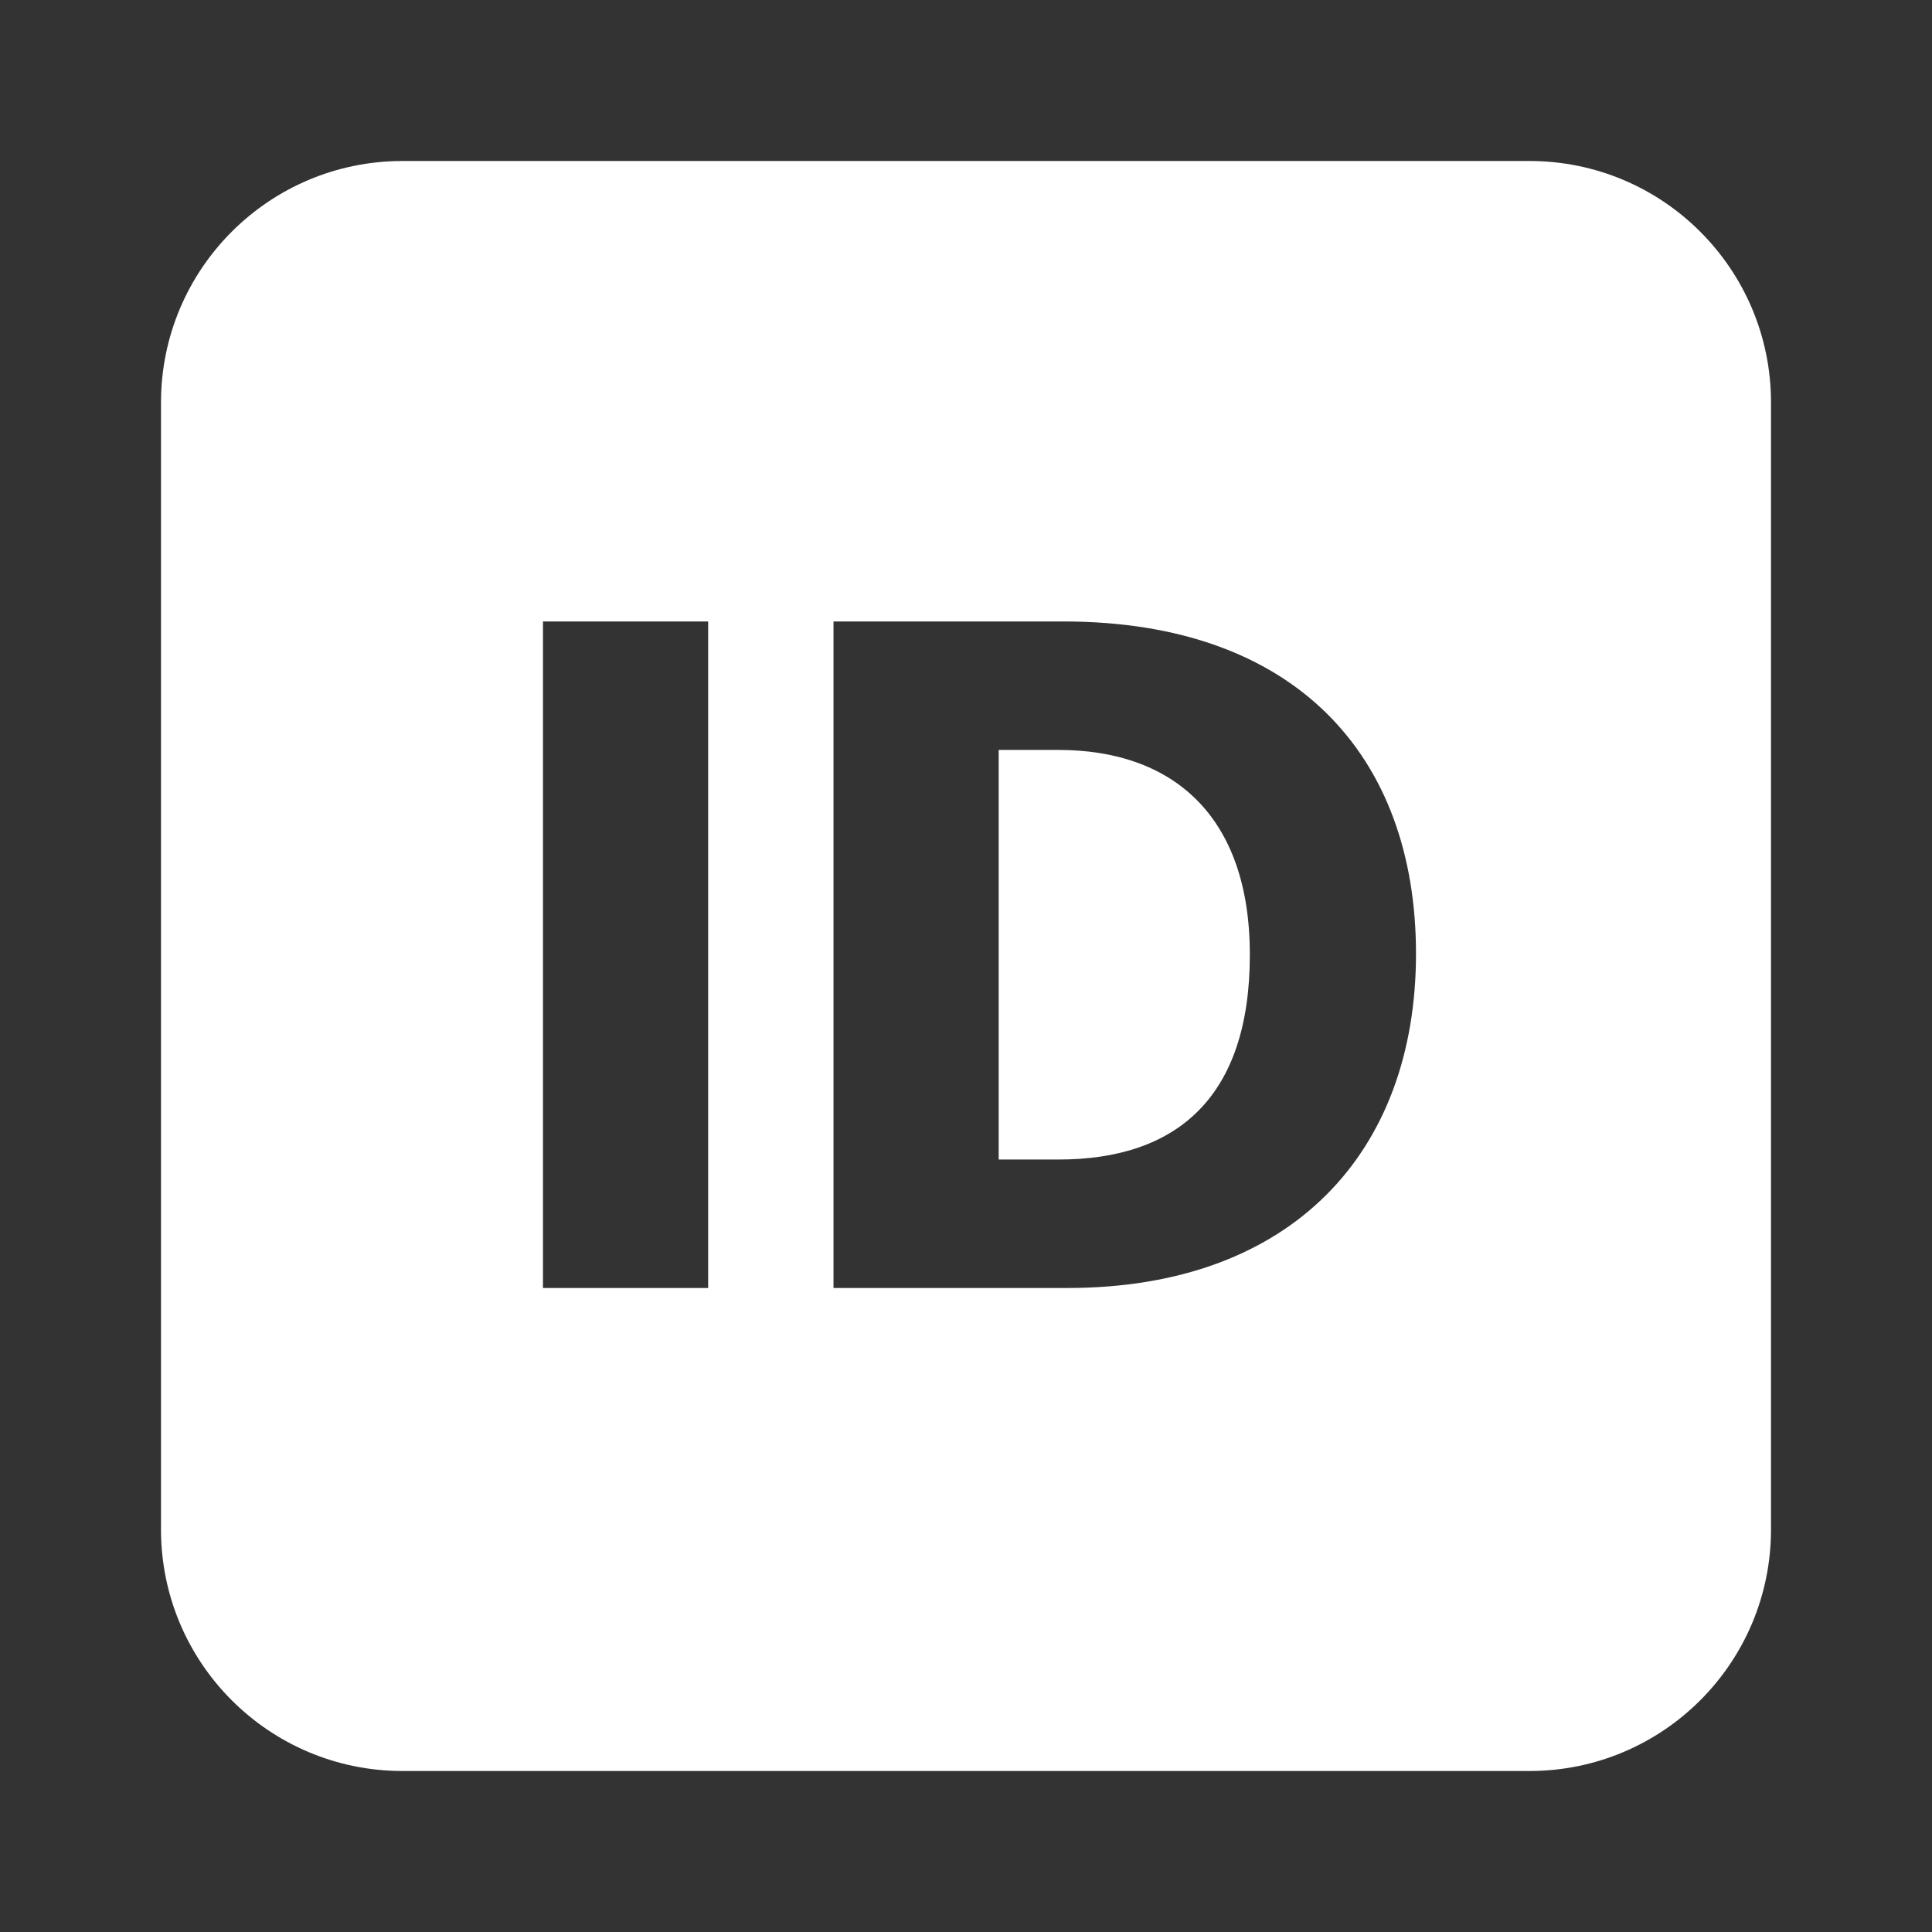 <svg fill='#fff' xmlns='http://www.w3.org/2000/svg' viewBox='0 0 24 24'>
  <rect x="0" y="0" width="24" height="24" fill="#333333" stroke="none"/>
  <path fillRule='evenodd' clipRule='evenodd' d='M5 2C3.343 2 2 3.343 2 5V19C2 20.657 3.343 22 5 22H19C20.657 22 22 20.657 22 19V5C22 3.343 20.657 2 19 2H5ZM8.797 7.72V16H6.745V7.72H8.797ZM13.21 7.72C16.09 7.72 17.59 9.388 17.59 11.848C17.59 14.308 16.054 16 13.258 16H10.354V7.72H13.21ZM13.15 14.404C14.614 14.404 15.526 13.636 15.526 11.86C15.526 10.12 14.554 9.316 13.15 9.316H12.406V14.404H13.15Z' />
</svg>
